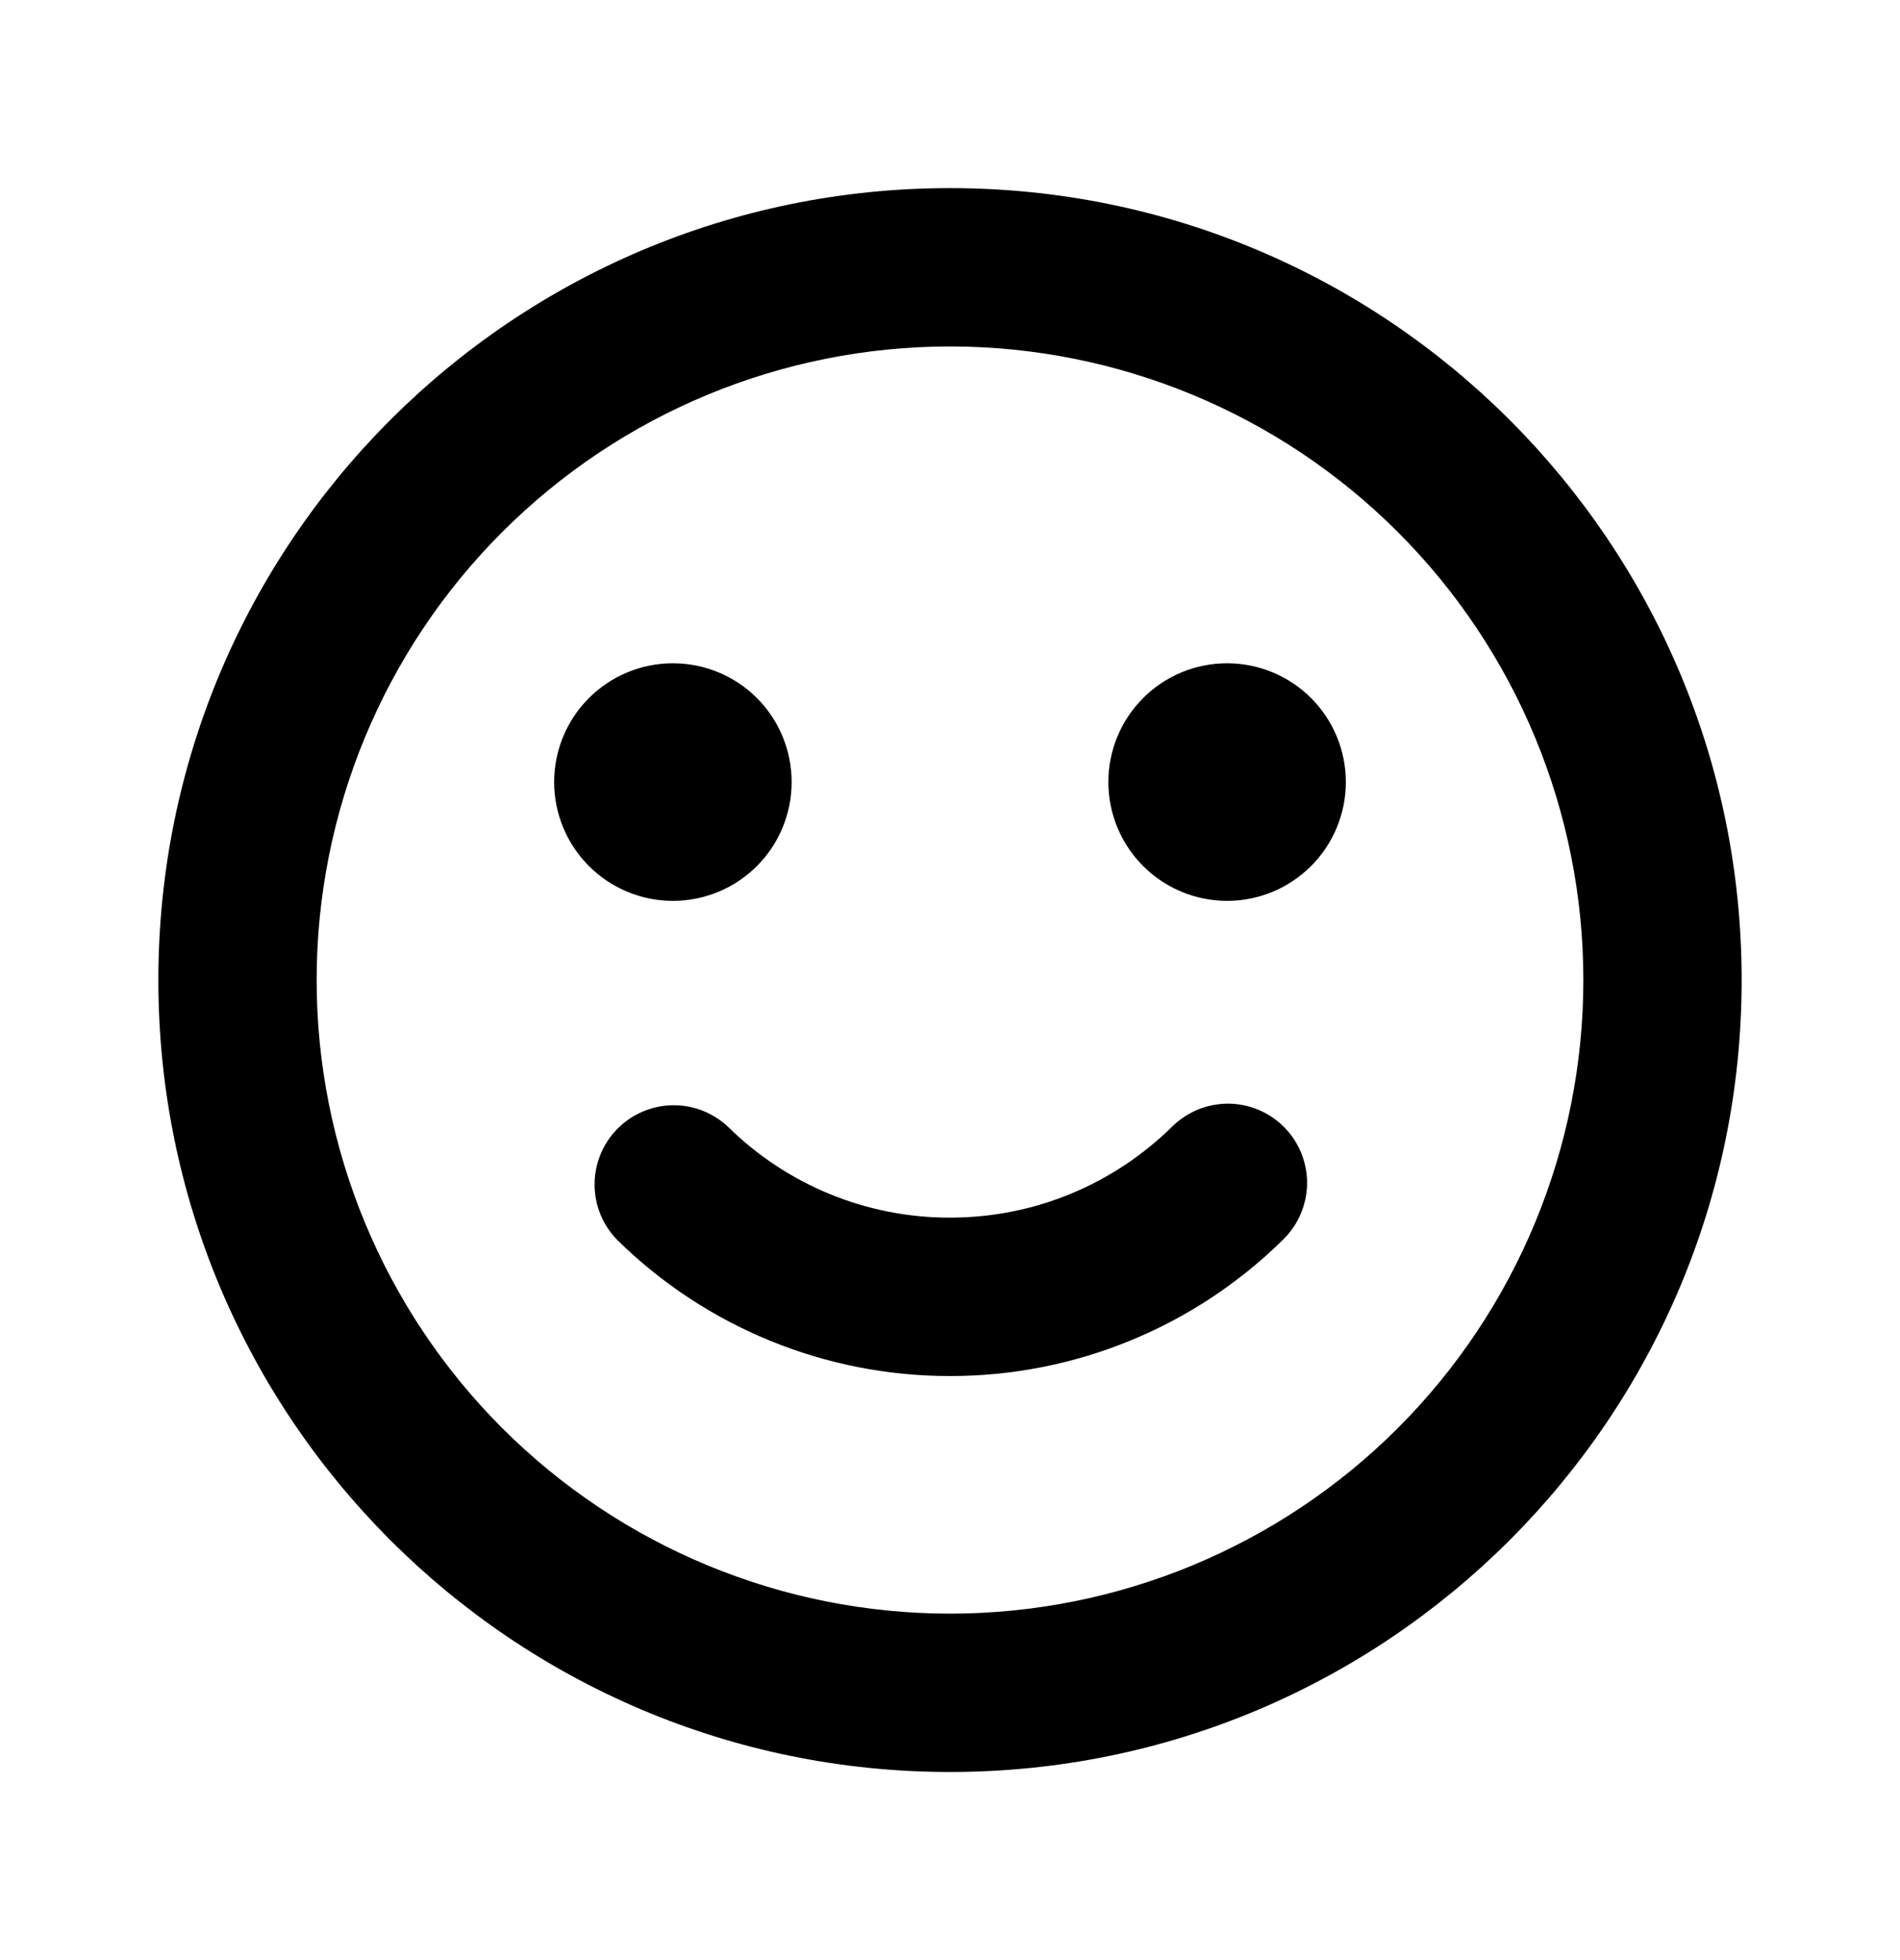 <svg width="32" height="33" viewBox="0 0 32 33" fill="none" xmlns="http://www.w3.org/2000/svg">
<path d="M16 3.167C23.364 3.167 29.333 9.136 29.333 16.5C29.333 23.864 23.364 29.833 16 29.833C8.636 29.833 2.667 23.864 2.667 16.5C2.667 9.136 8.636 3.167 16 3.167ZM16 5.833C13.171 5.833 10.458 6.957 8.458 8.958C6.457 10.958 5.333 13.671 5.333 16.5C5.333 19.329 6.457 22.042 8.458 24.043C10.458 26.043 13.171 27.167 16 27.167C18.829 27.167 21.542 26.043 23.543 24.043C25.543 22.042 26.667 19.329 26.667 16.5C26.667 13.671 25.543 10.958 23.543 8.958C21.542 6.957 18.829 5.833 16 5.833ZM19.733 18.976C19.858 18.851 20.006 18.751 20.169 18.683C20.332 18.616 20.507 18.581 20.684 18.581C20.861 18.582 21.036 18.617 21.198 18.686C21.361 18.755 21.509 18.855 21.632 18.981C21.756 19.107 21.854 19.257 21.919 19.421C21.984 19.585 22.017 19.761 22.014 19.937C22.011 20.114 21.972 20.288 21.901 20.45C21.83 20.612 21.728 20.758 21.6 20.88C20.106 22.348 18.095 23.169 16 23.167C13.906 23.169 11.894 22.348 10.4 20.88C10.153 20.631 10.015 20.295 10.014 19.945C10.013 19.595 10.15 19.258 10.395 19.008C10.64 18.758 10.974 18.614 11.324 18.608C11.675 18.602 12.013 18.734 12.267 18.976C13.262 19.955 14.604 20.503 16 20.5C17.453 20.5 18.769 19.92 19.733 18.976ZM11.333 11.167C11.864 11.167 12.373 11.377 12.748 11.752C13.123 12.127 13.333 12.636 13.333 13.167C13.333 13.697 13.123 14.206 12.748 14.581C12.373 14.956 11.864 15.167 11.333 15.167C10.803 15.167 10.294 14.956 9.919 14.581C9.544 14.206 9.333 13.697 9.333 13.167C9.333 12.636 9.544 12.127 9.919 11.752C10.294 11.377 10.803 11.167 11.333 11.167ZM20.667 11.167C21.197 11.167 21.706 11.377 22.081 11.752C22.456 12.127 22.667 12.636 22.667 13.167C22.667 13.697 22.456 14.206 22.081 14.581C21.706 14.956 21.197 15.167 20.667 15.167C20.136 15.167 19.628 14.956 19.253 14.581C18.878 14.206 18.667 13.697 18.667 13.167C18.667 12.636 18.878 12.127 19.253 11.752C19.628 11.377 20.136 11.167 20.667 11.167Z" fill="currentColor"/>
</svg>
